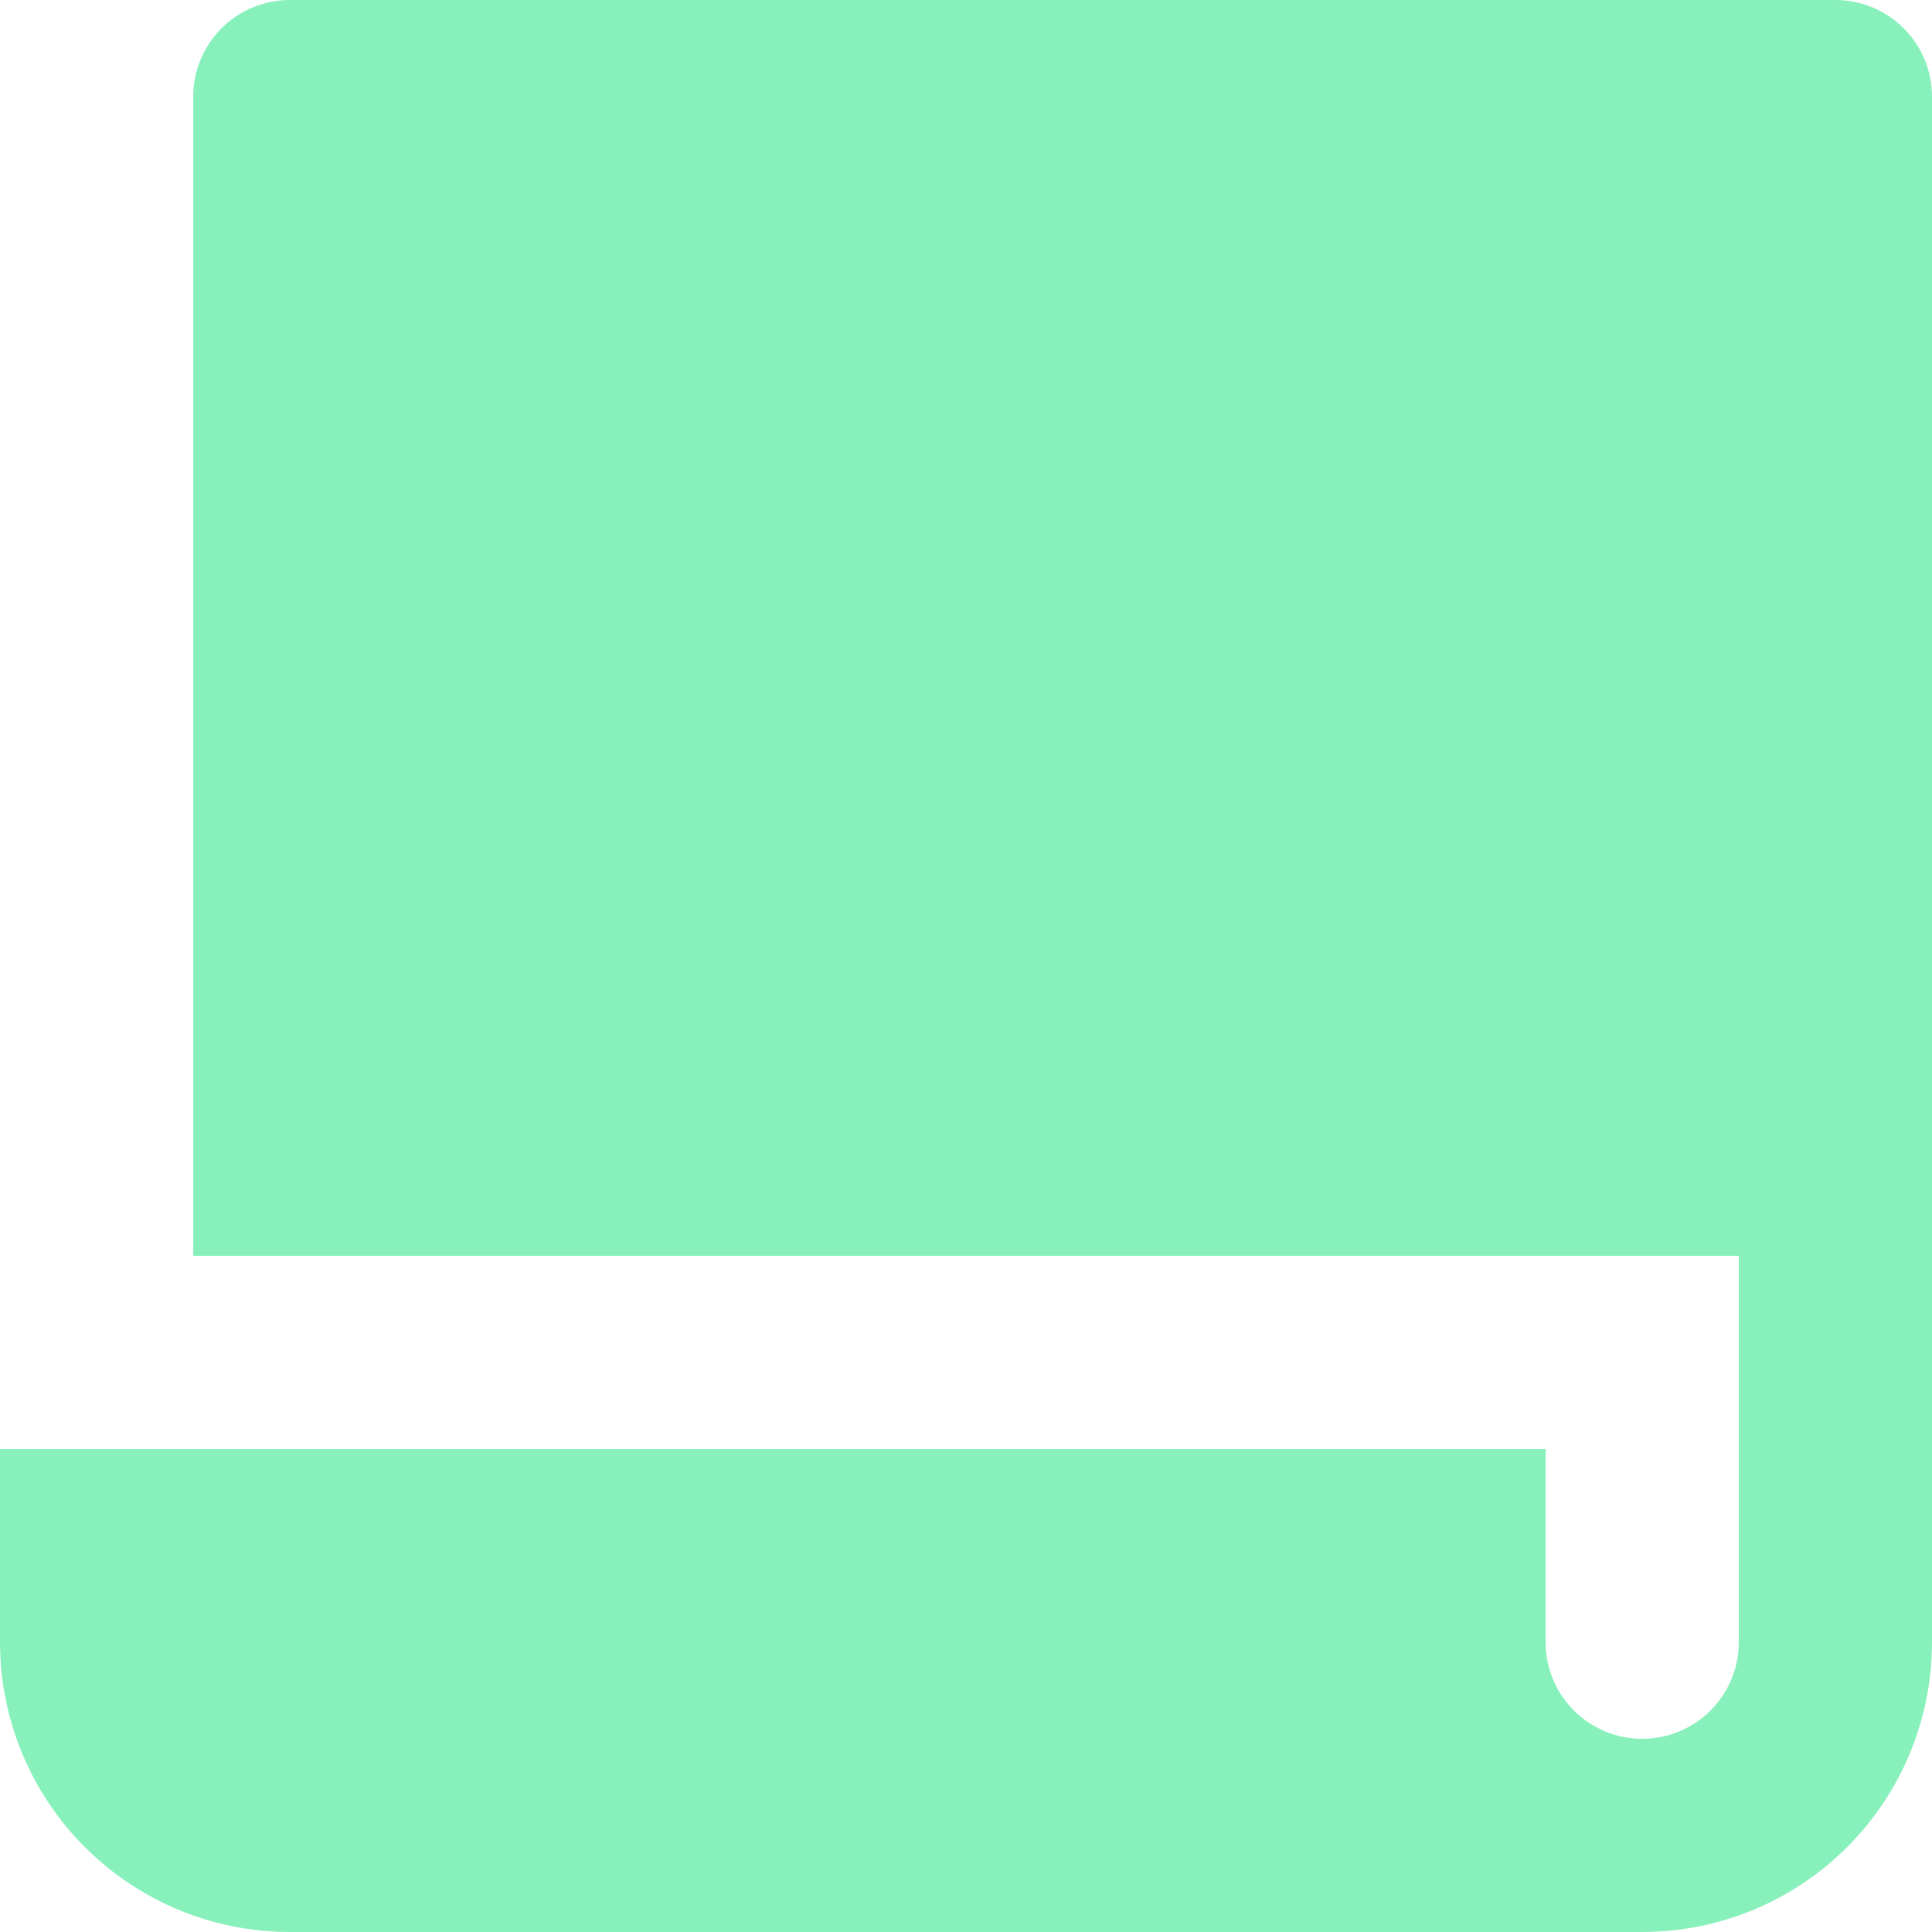 <svg width="14" height="14" viewBox="0 0 14 14" fill="none" xmlns="http://www.w3.org/2000/svg">
    <path
        d="M1.4 9.1V0.7C1.4 0.514 1.474 0.336 1.605 0.205C1.736 0.074 1.914 0 2.1 0H13.3C13.486 0 13.664 0.074 13.795 0.205C13.926 0.336 14 0.514 14 0.7V11.9C14 12.457 13.779 12.991 13.385 13.385C12.991 13.779 12.457 14 11.9 14H2.1C1.543 14 1.009 13.779 0.615 13.385C0.221 12.991 0 12.457 0 11.9V10.5H11.2V11.9C11.2 12.086 11.274 12.264 11.405 12.395C11.536 12.526 11.714 12.6 11.9 12.6C12.086 12.6 12.264 12.526 12.395 12.395C12.526 12.264 12.6 12.086 12.6 11.9V9.1H1.4Z"
        fill="#88F1BB" />
</svg>